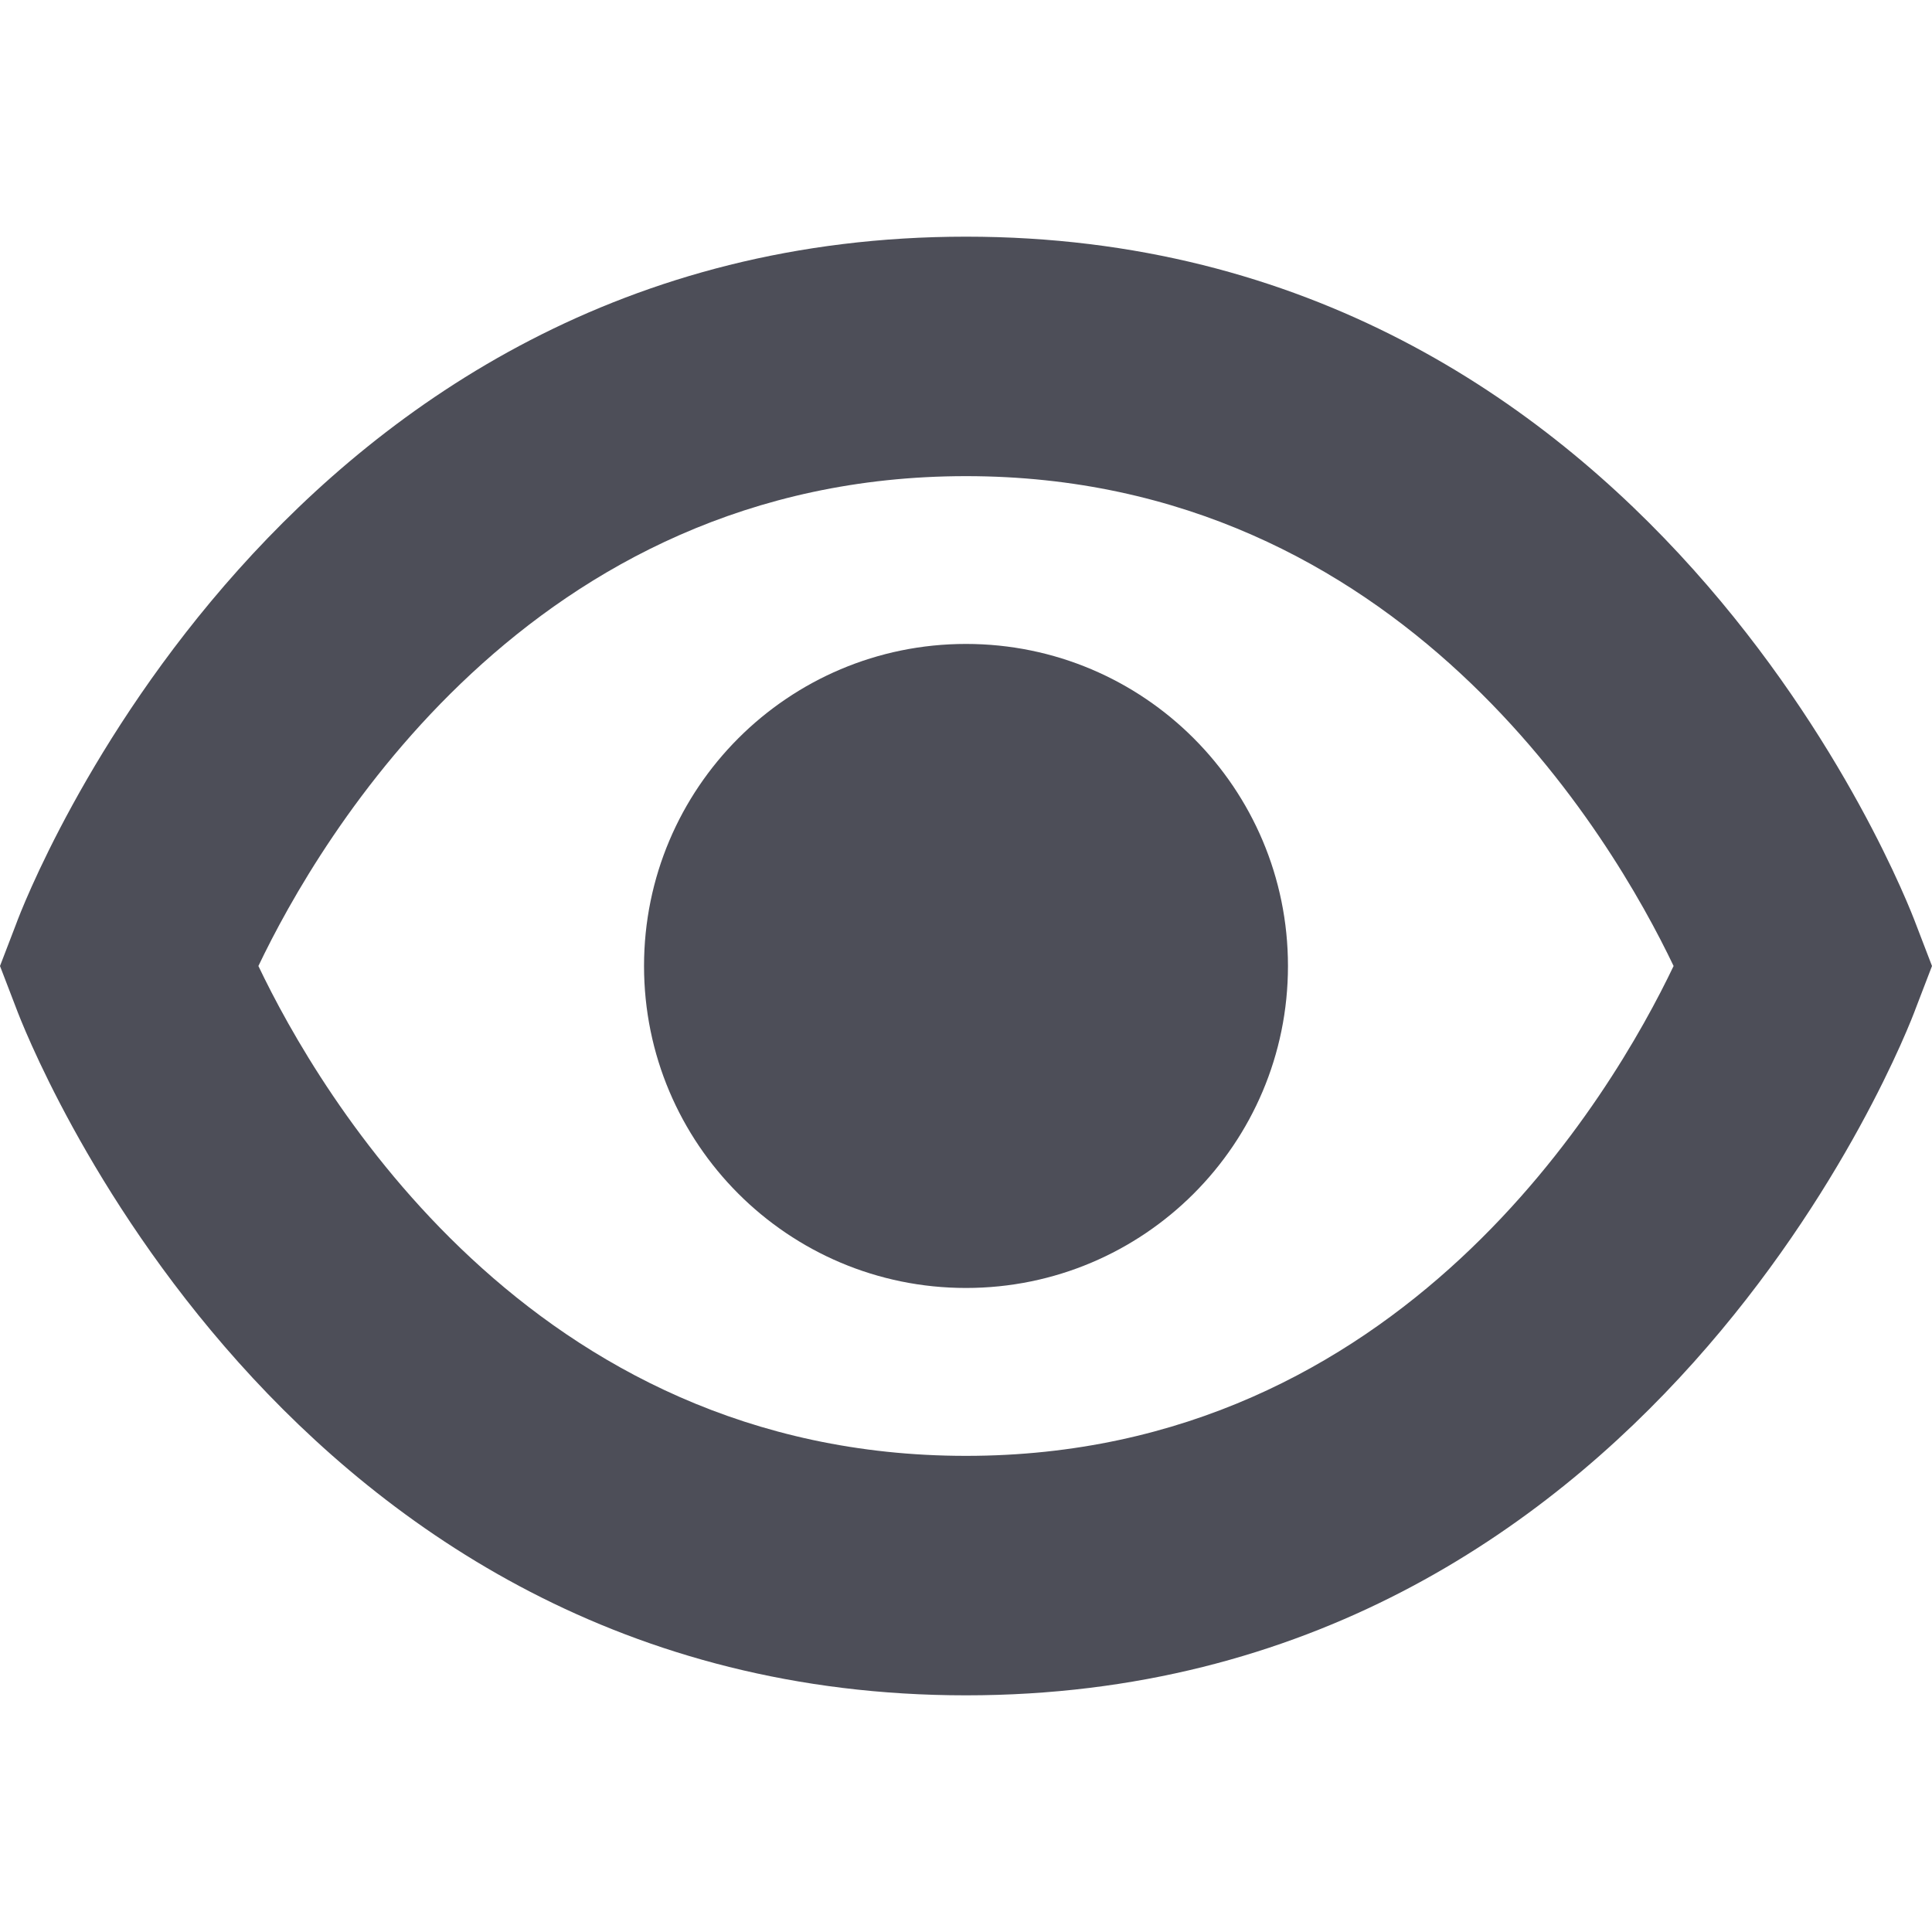 <svg width="20" height="20" viewBox="0 0 20 20" fill="none" xmlns="http://www.w3.org/2000/svg">
<g clip-path="url(#clip0_284_31195)">
<path d="M19.833 9.565C19.725 9.274 17.083 2.45 10 2.45C2.917 2.45 0.272 9.274 0.167 9.565L0 10L0.167 10.435C0.275 10.726 2.917 17.55 10 17.55C17.083 17.55 19.728 10.726 19.833 10.435L20 10L19.833 9.565ZM10 15.071C5.485 15.071 3.299 11.309 2.675 10C3.301 8.688 5.487 4.929 10 4.929C14.512 4.929 16.698 8.687 17.325 10C16.698 11.313 14.512 15.071 10 15.071Z" fill="#4D4E58"/>
<path d="M10 13.333C11.841 13.333 13.333 11.841 13.333 10C13.333 8.159 11.841 6.666 10 6.666C8.159 6.666 6.667 8.159 6.667 10C6.667 11.841 8.159 13.333 10 13.333Z" fill="#4D4E58"/>
</g>
<defs>
<clipPath id="clip0_284_31195">
<rect width="20" height="20" fill="white"/>
</clipPath>
</defs>
</svg>
